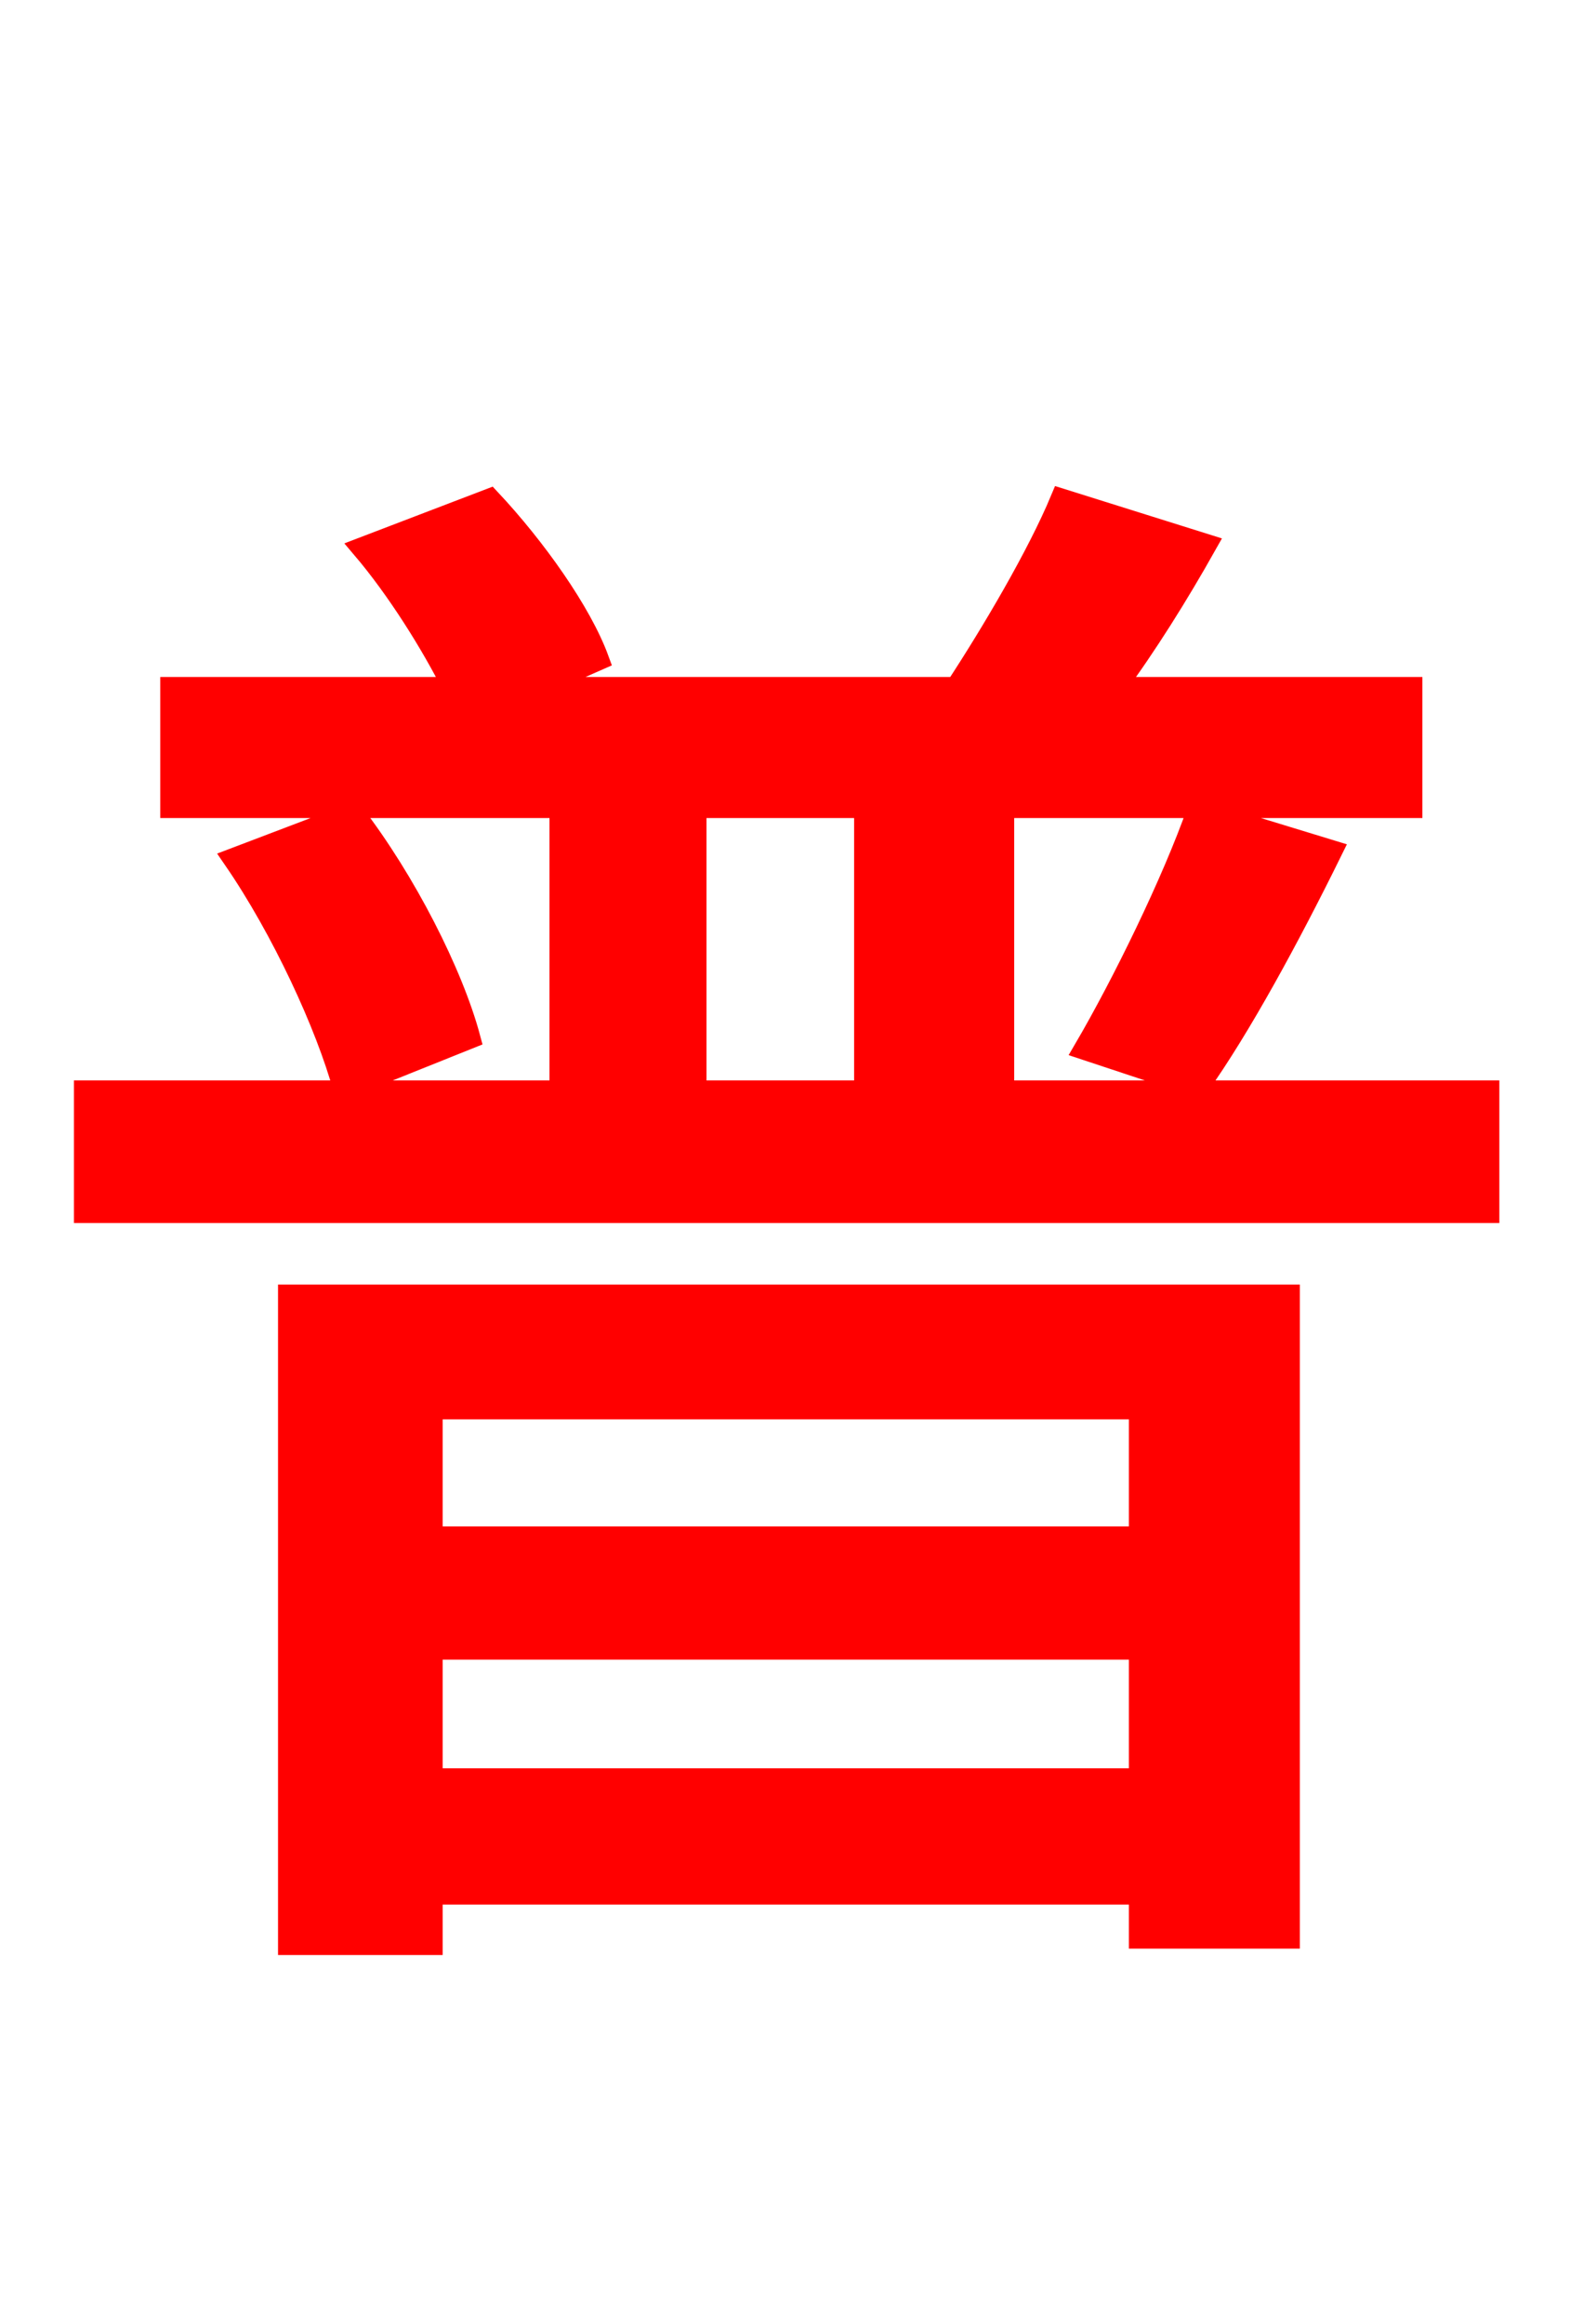 <svg xmlns="http://www.w3.org/2000/svg" xmlns:xlink="http://www.w3.org/1999/xlink" width="72" height="106.56"><path fill="red" stroke="red" d="M52.27 64.58L52.27 70.49L19.80 70.49L19.80 64.58ZM19.80 81.58L19.80 75.60L52.27 75.60L52.27 81.58ZM13.25 89.14L19.80 89.14L19.80 86.83L52.27 86.83L52.27 88.85L59.11 88.85L59.11 59.40L13.25 59.40ZM31.90 37.01L39.67 37.01L39.67 50.04L31.90 50.04ZM46.01 50.04L46.01 37.01L64.73 37.01L64.73 31.54L51.12 31.54C52.56 29.59 54.00 27.29 55.30 24.98L48.67 22.90C47.59 25.49 45.50 29.02 43.85 31.54L24.48 31.54L27.43 30.24C26.64 28.08 24.55 25.13 22.46 22.90L16.63 25.13C18.22 27.00 19.80 29.52 20.81 31.54L7.85 31.54L7.85 37.01L25.70 37.01L25.70 50.04L3.89 50.04L3.89 55.58L68.26 55.58L68.26 50.04ZM10.73 39.38C12.96 42.62 14.98 47.02 15.77 49.90L21.53 47.59C20.74 44.64 18.58 40.39 16.20 37.30ZM54.94 49.82C56.88 47.09 59.11 42.98 61.06 39.02L54.94 37.15C53.78 40.46 51.48 45.14 49.75 48.10Z"/></svg>
